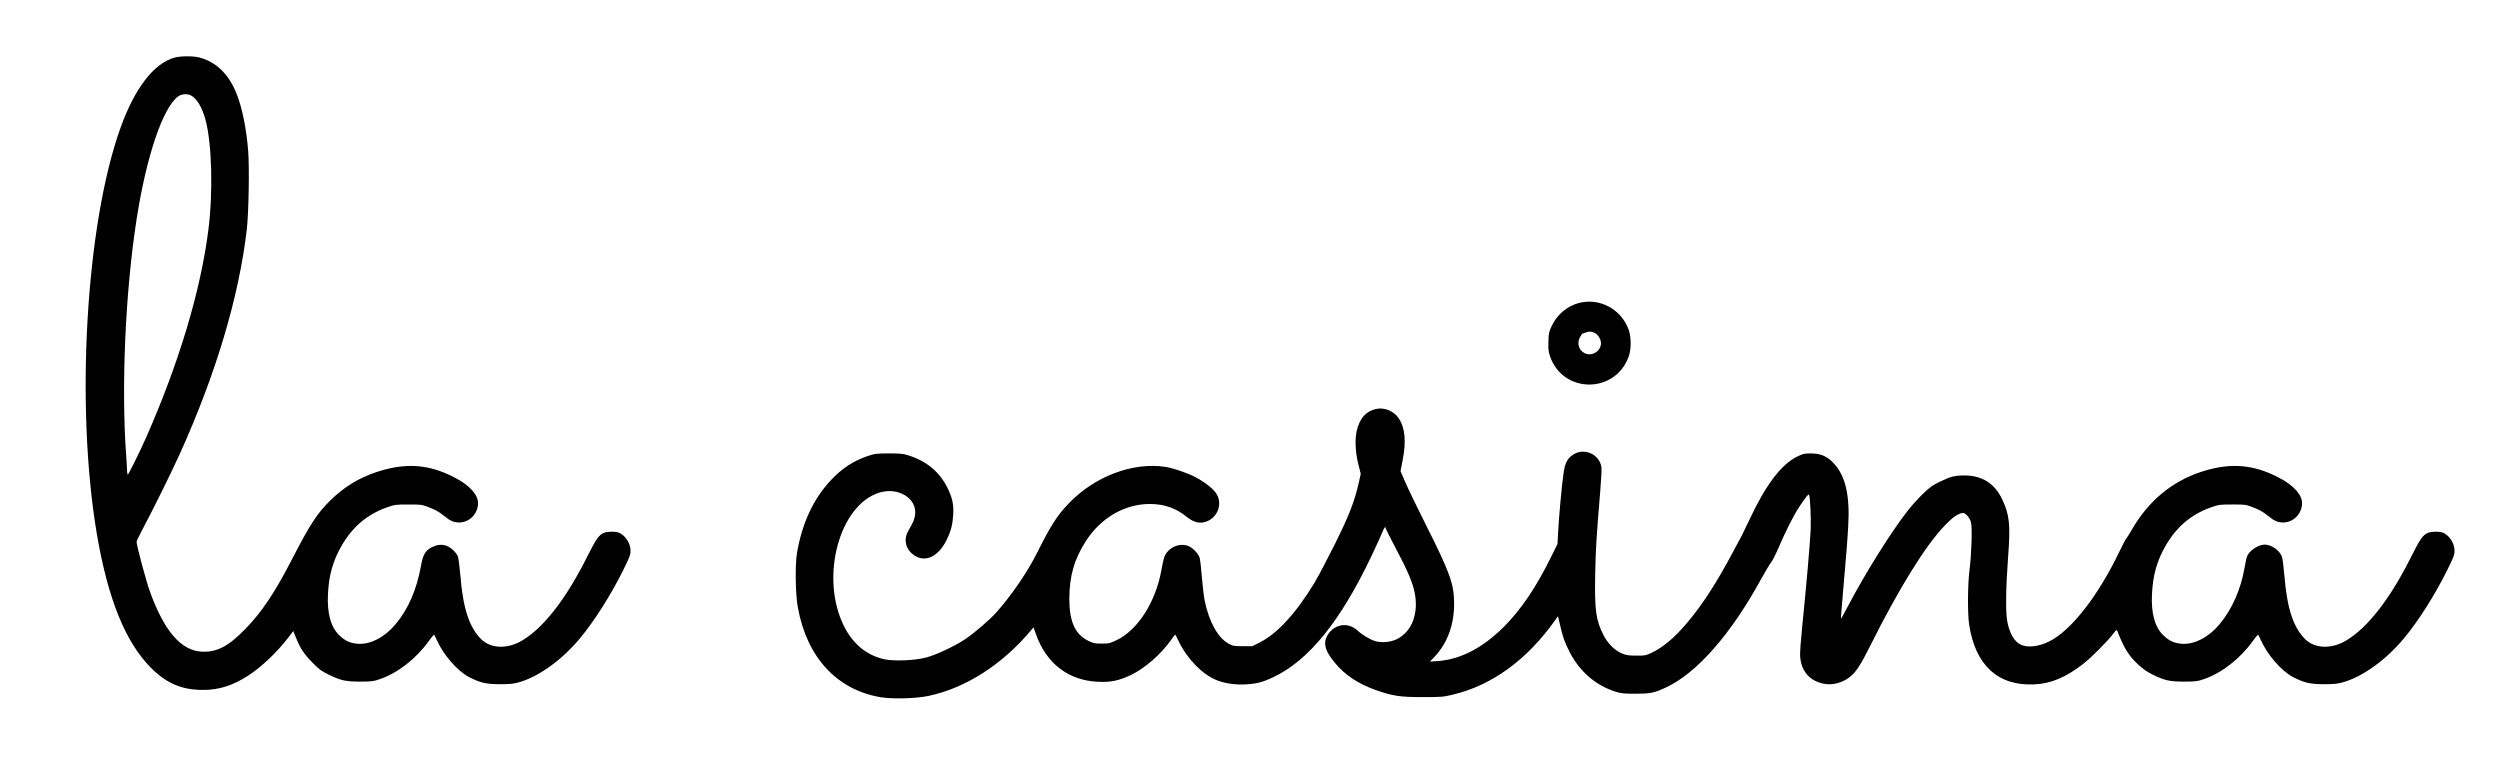 <?xml version="1.0" standalone="no"?>
<!DOCTYPE svg PUBLIC "-//W3C//DTD SVG 20010904//EN"
 "http://www.w3.org/TR/2001/REC-SVG-20010904/DTD/svg10.dtd">
<svg version="1.0" xmlns="http://www.w3.org/2000/svg"
 width="2892pt" height="887pt" viewBox="0 0 2892 887"
 preserveAspectRatio="xMidYMid meet">

<g transform="translate(0,887) scale(0.1,-0.1)"
fill="#000000" stroke="none">
<path d="M2021 8204 c-238 -64 -461 -351 -625 -807 -403 -1115 -526 -3229
-275 -4707 127 -748 330 -1249 625 -1545 181 -181 357 -256 600 -256 186 -1
346 50 526 166 152 99 328 265 457 432 l64 83 32 -79 c49 -123 93 -188 190
-287 76 -77 104 -98 185 -137 140 -69 198 -82 370 -82 132 1 152 3 225 29 207
71 417 235 565 439 30 42 57 76 60 76 3 0 19 -30 35 -67 76 -170 237 -354 370
-424 127 -66 201 -83 360 -83 115 0 154 4 220 23 228 65 495 257 704 508 168
201 360 505 503 794 72 146 82 171 82 220 0 86 -63 181 -137 209 -39 15 -131
14 -170 -3 -59 -24 -92 -71 -195 -277 -242 -484 -499 -816 -749 -967 -172
-104 -368 -97 -481 18 -135 137 -206 357 -236 729 -9 107 -22 206 -30 225 -21
51 -89 111 -141 126 -54 15 -104 8 -163 -22 -71 -37 -100 -86 -122 -214 -50
-276 -147 -500 -294 -675 -128 -153 -297 -239 -442 -226 -84 8 -141 34 -204
93 -102 95 -148 257 -136 484 11 218 57 381 156 554 127 222 300 368 530 448
91 31 102 32 245 32 140 1 155 -1 225 -28 88 -33 129 -56 190 -106 68 -56 108
-73 170 -74 121 0 220 101 220 225 0 121 -154 257 -399 354 -249 99 -488 100
-776 4 -208 -69 -375 -172 -535 -329 -150 -147 -236 -279 -444 -683 -197 -382
-345 -604 -536 -801 -198 -204 -333 -274 -509 -264 -238 14 -431 238 -596 693
-44 121 -155 534 -155 577 0 10 29 72 64 136 100 185 335 658 434 877 419 926
685 1816 777 2600 22 189 31 715 16 910 -21 259 -67 487 -131 653 -89 230
-238 377 -435 427 -74 19 -212 18 -284 -1z m188 -438 c67 -35 126 -132 166
-273 76 -272 92 -845 35 -1286 -90 -705 -339 -1533 -719 -2397 -73 -164 -204
-430 -213 -430 -4 0 -8 19 -8 43 0 23 -5 101 -10 172 -59 797 -10 1907 121
2745 114 728 303 1285 480 1415 38 29 104 33 148 11z"/>
<path d="M18261 5364 c-133 -36 -247 -132 -309 -261 -34 -72 -37 -86 -40 -183
-3 -88 0 -116 18 -169 147 -437 755 -440 911 -5 30 83 30 225 0 308 -86 241
-338 375 -580 310z m197 -351 c33 -21 62 -73 62 -113 0 -93 -107 -158 -190
-115 -70 36 -92 122 -49 191 11 19 21 34 22 34 1 0 20 7 42 14 43 16 76 12
113 -11z"/>
<path d="M15917 4139 c-119 -28 -188 -107 -223 -256 -23 -96 -14 -256 21 -391
l26 -103 -21 -97 c-50 -223 -115 -388 -280 -720 -87 -174 -191 -371 -230 -437
-215 -356 -431 -592 -637 -697 l-86 -43 -111 0 c-104 0 -114 2 -165 30 -123
68 -224 251 -275 495 -9 41 -23 161 -32 265 -8 105 -20 207 -25 228 -14 55
-92 132 -149 147 -81 22 -173 -9 -228 -76 -32 -39 -41 -68 -67 -209 -66 -368
-270 -689 -514 -808 -82 -40 -91 -42 -176 -42 -82 0 -97 3 -157 33 -151 74
-218 222 -218 482 0 265 57 464 194 675 174 267 447 425 737 425 165 0 301
-47 426 -148 72 -58 135 -78 201 -63 151 33 225 210 140 335 -40 59 -145 139
-254 194 -88 44 -248 98 -331 111 -379 59 -828 -112 -1127 -430 -131 -139
-203 -252 -354 -554 -115 -231 -295 -494 -476 -699 -80 -89 -253 -238 -362
-311 -124 -82 -331 -179 -449 -211 -134 -35 -374 -45 -486 -20 -206 46 -366
179 -470 391 -274 562 -50 1395 415 1537 219 66 435 -68 412 -256 -7 -53 -21
-87 -80 -189 -49 -83 -36 -184 32 -250 133 -130 307 -68 412 146 51 104 70
178 77 297 6 111 -9 186 -61 295 -91 191 -243 319 -456 387 -65 20 -95 23
-230 23 -149 -1 -159 -2 -250 -33 -160 -56 -286 -138 -412 -270 -207 -217
-342 -507 -400 -857 -21 -133 -16 -474 11 -619 105 -582 451 -956 961 -1042
137 -22 409 -15 553 16 431 92 853 363 1189 764 l24 29 28 -79 c119 -340 377
-537 721 -551 147 -7 241 14 380 80 160 77 343 237 459 400 26 37 49 67 51 67
1 0 19 -33 38 -74 96 -203 272 -385 436 -452 100 -40 212 -57 335 -51 133 7
200 24 323 82 412 194 779 647 1139 1405 61 129 119 256 129 283 16 44 35 63
35 35 0 -6 52 -110 116 -231 131 -245 195 -394 218 -509 50 -244 -31 -457
-208 -543 -71 -34 -172 -43 -247 -22 -57 17 -153 74 -204 122 -113 107 -283
75 -356 -67 -44 -86 -17 -174 94 -307 116 -141 275 -245 476 -315 195 -68 277
-80 536 -80 217 0 237 1 349 28 451 106 856 399 1181 855 l38 53 24 -103 c29
-134 54 -202 114 -319 116 -222 301 -380 529 -452 65 -20 95 -23 230 -23 171
0 214 9 349 71 359 166 755 617 1106 1260 48 87 98 170 111 185 13 14 49 83
80 155 91 212 188 403 253 499 70 104 99 140 107 133 13 -13 25 -267 20 -398
-7 -160 -50 -653 -97 -1115 -18 -178 -29 -325 -25 -361 15 -175 113 -284 281
-315 102 -19 225 18 310 93 61 52 118 144 220 348 331 663 639 1160 863 1392
86 90 142 130 195 142 23 6 34 1 62 -27 19 -19 38 -52 45 -78 16 -58 7 -369
-16 -544 -22 -165 -25 -512 -5 -640 71 -470 333 -711 750 -692 197 8 370 81
574 241 89 69 278 259 342 344 33 44 41 50 47 35 82 -208 132 -287 244 -392
55 -51 102 -84 168 -116 136 -67 195 -80 366 -80 132 1 152 3 225 29 207 71
417 235 565 439 30 42 57 76 60 76 3 0 19 -30 35 -67 76 -170 237 -354 370
-424 127 -66 201 -83 360 -83 115 0 154 4 220 23 228 65 495 257 704 508 168
201 360 505 503 794 72 146 82 171 82 220 0 86 -63 181 -137 209 -39 15 -131
14 -170 -3 -59 -24 -92 -71 -195 -277 -242 -484 -499 -816 -749 -967 -172
-104 -368 -97 -481 18 -135 137 -206 357 -236 729 -9 107 -22 206 -30 225 -30
73 -123 136 -198 136 -77 0 -185 -75 -207 -143 -6 -18 -17 -74 -26 -124 -42
-248 -146 -483 -289 -654 -128 -153 -297 -239 -442 -226 -84 8 -141 34 -204
93 -102 95 -148 257 -136 484 11 218 57 381 156 554 127 222 300 368 530 448
91 31 102 32 245 32 140 1 155 -1 225 -28 88 -33 129 -56 190 -106 68 -56 108
-73 170 -74 121 0 220 101 220 225 0 121 -154 257 -399 354 -249 99 -488 100
-776 4 -336 -112 -607 -340 -795 -668 -28 -50 -56 -93 -61 -97 -6 -3 -40 -69
-78 -147 -247 -517 -561 -921 -816 -1047 -123 -62 -256 -76 -334 -35 -74 38
-130 139 -153 278 -18 110 -14 400 11 725 29 384 18 497 -70 680 -88 182 -231
272 -437 272 -109 0 -156 -12 -279 -71 -86 -41 -117 -63 -196 -139 -51 -49
-130 -135 -174 -192 -200 -255 -491 -720 -702 -1121 -40 -76 -74 -137 -76
-135 -1 2 8 120 21 263 48 554 54 636 64 808 21 353 -31 581 -165 725 -77 84
-151 116 -266 117 -78 0 -91 -3 -160 -37 -183 -90 -360 -323 -545 -716 -41
-86 -84 -175 -95 -197 -12 -22 -54 -101 -94 -175 -203 -382 -366 -633 -551
-849 -139 -163 -269 -271 -402 -334 -62 -30 -74 -32 -172 -31 -85 0 -116 4
-163 23 -83 33 -165 112 -215 209 -91 176 -107 290 -99 711 6 298 13 413 57
940 12 140 19 274 15 297 -22 148 -194 227 -322 148 -72 -45 -100 -98 -117
-224 -20 -139 -54 -511 -62 -678 l-7 -134 -67 -136 c-178 -364 -358 -631 -566
-835 -241 -237 -493 -365 -751 -384 l-92 -6 54 56 c148 157 226 368 226 612 0
230 -46 357 -332 925 -98 195 -203 412 -233 483 l-55 127 24 123 c44 223 29
381 -48 493 -56 81 -167 125 -260 103z"/>
</g>
</svg>

